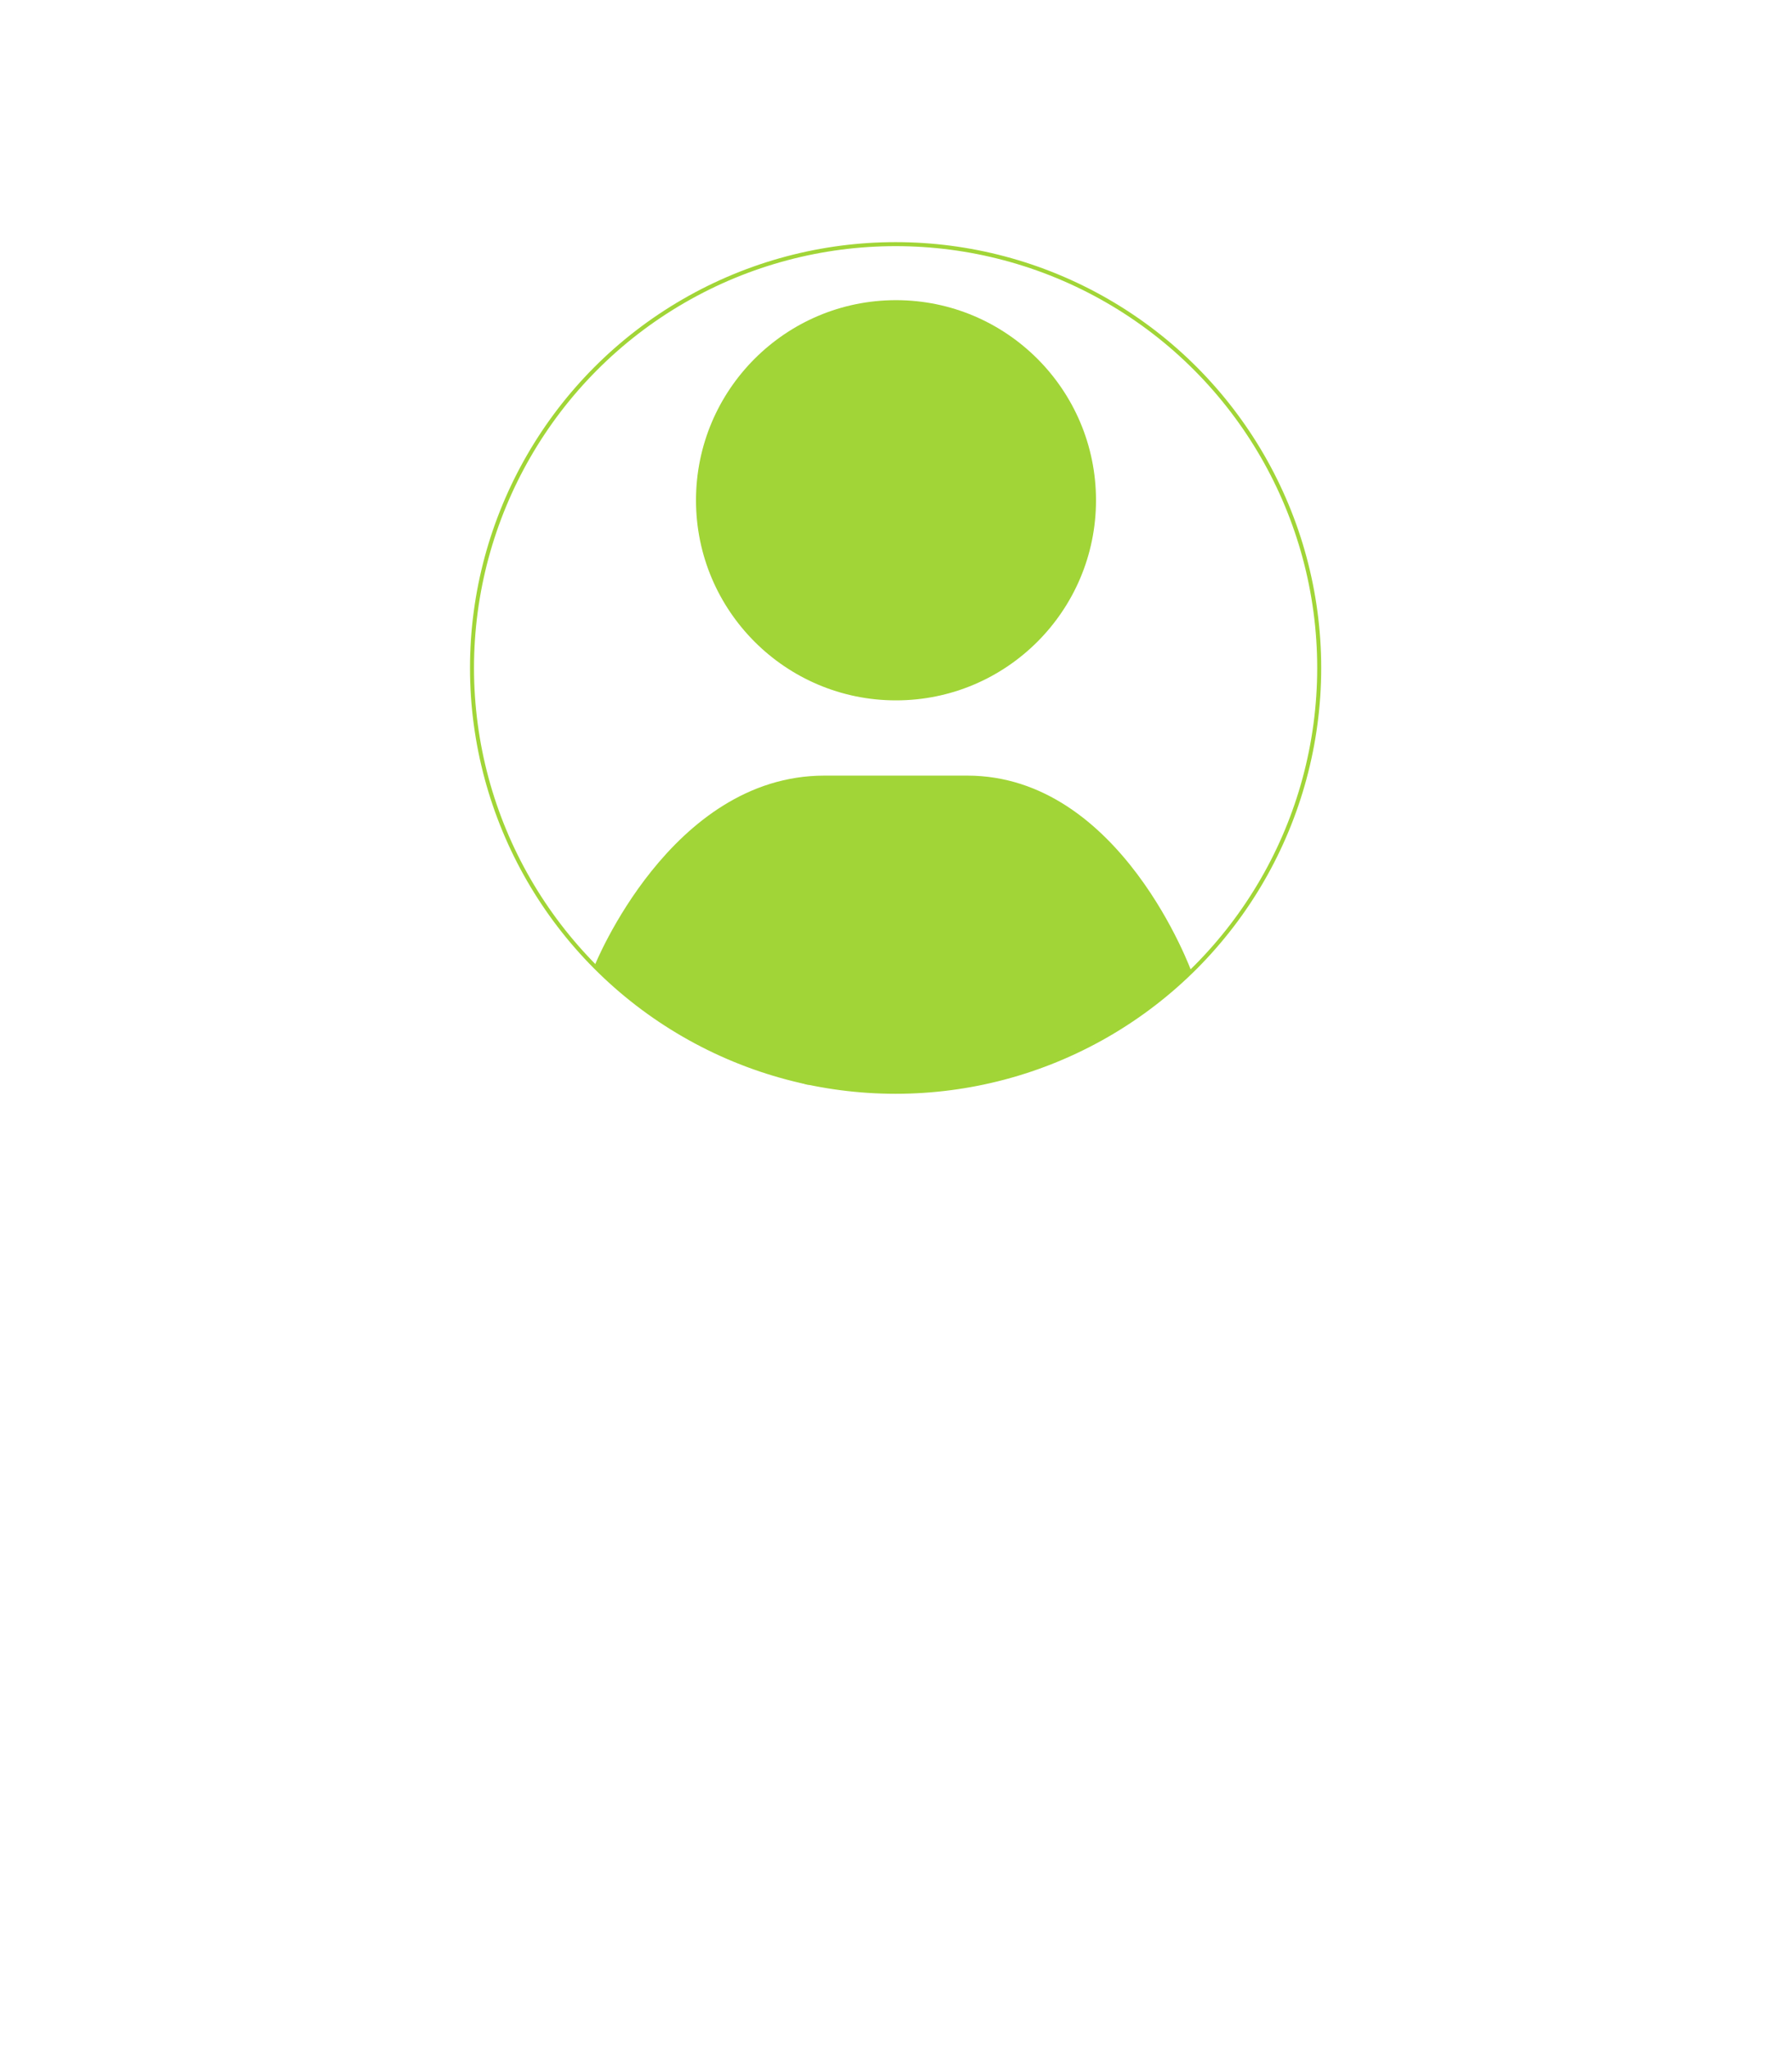 <?xml version="1.0" encoding="utf-8"?>
<!-- Generator: Adobe Illustrator 27.0.1, SVG Export Plug-In . SVG Version: 6.00 Build 0)  -->
<svg version="1.1" id="Layer_1" xmlns="http://www.w3.org/2000/svg" xmlns:xlink="http://www.w3.org/1999/xlink" x="0px" y="0px"
	 viewBox="0 0 448 512" style="enable-background:new 0 0 448 512;" xml:space="preserve">
<style type="text/css">
	.st0{fill:#A1D537;}
	.st1{fill:none;stroke:#A1D537;stroke-miterlimit:10;}
</style>
<path class="st0" d="M224,175c27.6,0,50-22.4,50-50s-22.4-50-50-50s-50,22.4-50,50S196.4,175,224,175z M206.1,193.8
	c-38.5,0-57.5,47.6-57.5,47.6c16.1,16.1,28.3,22,53.1,29.6l22.2,1.8c1.1,0.1,2.1,0,3.2-0.1c13.3-0.8,40.7-3.4,70.9-29.6
	c0,0-17.7-49.3-56.2-49.3H206.1z"/>
<circle class="st1" cx="223.9" cy="166.9" r="105.9"/>
</svg>
